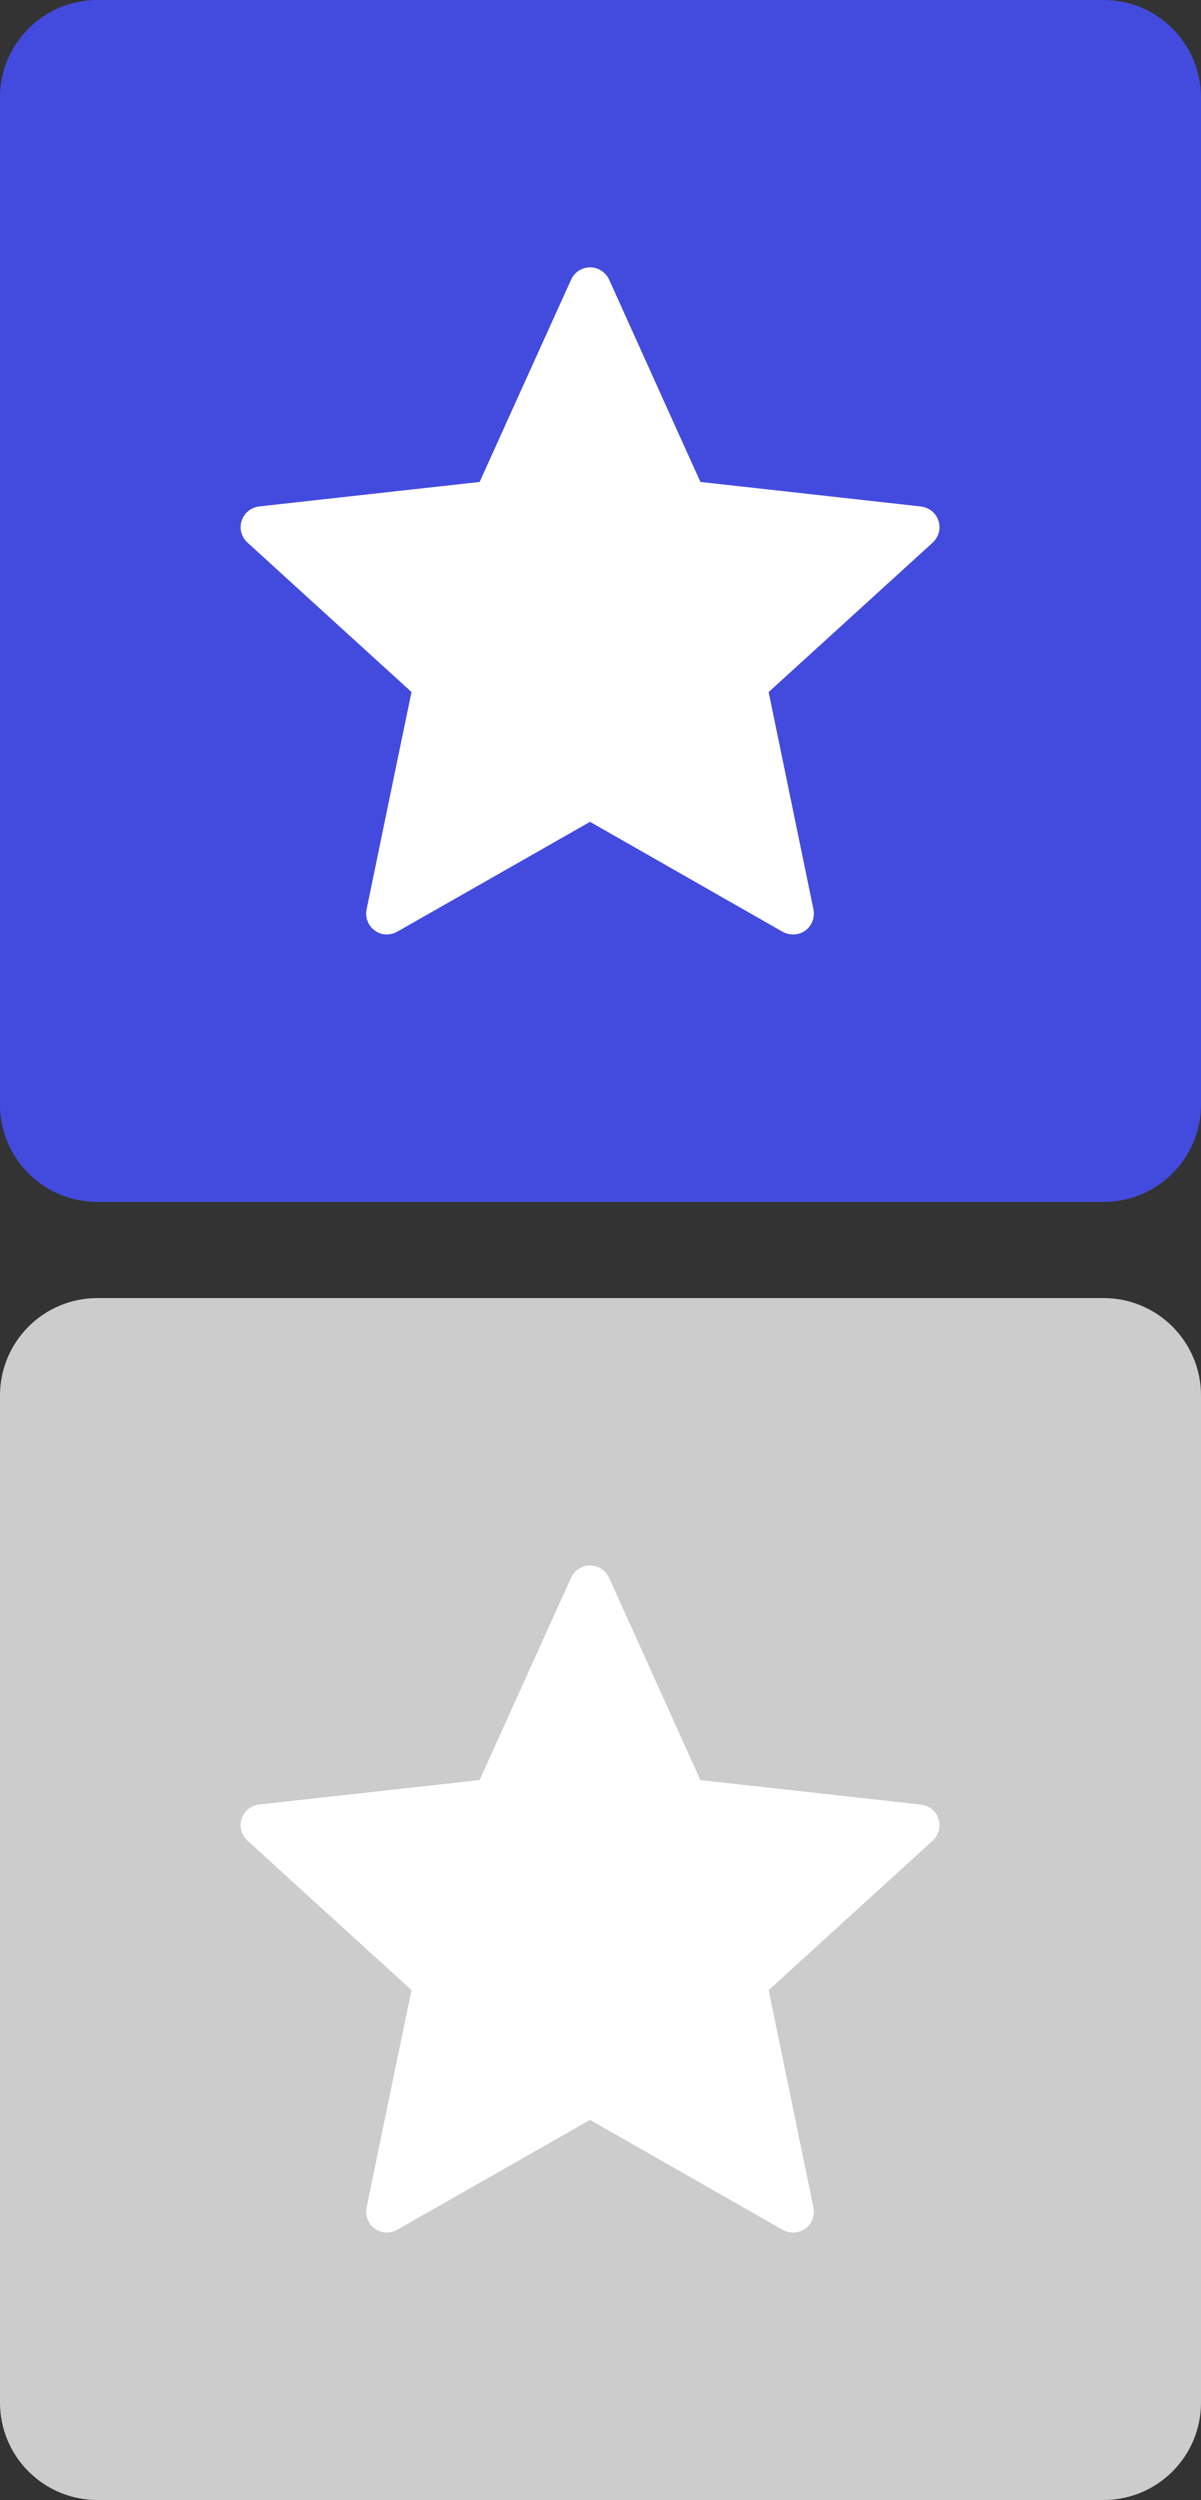<?xml version="1.0" encoding="utf-8"?>
<!-- Generator: Adobe Illustrator 15.0.0, SVG Export Plug-In . SVG Version: 6.00 Build 0)  -->
<!DOCTYPE svg PUBLIC "-//W3C//DTD SVG 1.1//EN" "http://www.w3.org/Graphics/SVG/1.1/DTD/svg11.dtd">
<svg version="1.1" id="Layer_1" xmlns="http://www.w3.org/2000/svg" xmlns:xlink="http://www.w3.org/1999/xlink" x="0px" y="0px"
	 width="25px" height="52px" viewBox="6 0 25 52" enable-background="new 6 0 25 52" xml:space="preserve">
<rect x="6" y="0" width="25" height="52" fill="#333333" stroke="none"/>
<path fill="#CCCCCC" d="M31,49.973C31,51.093,30.093,52,28.973,52H8.027C6.907,52,6,51.093,6,49.973V29.027
	C6,27.908,6.907,27,8.027,27h20.946C30.093,27,31,27.908,31,29.027V49.973z"/>
<g>
	<g>
		<path fill="#FFFFFF" d="M15.984,37.025c0,0-2.752,0.304-4.588,0.508c-0.166,0.021-0.312,0.131-0.366,0.299s0,0.343,0.122,0.454
			c1.364,1.244,3.414,3.108,3.414,3.108c-0.001,0-0.562,2.711-0.935,4.521c-0.032,0.163,0.028,0.337,0.17,0.44
			c0.142,0.104,0.324,0.105,0.468,0.024c1.606-0.913,4.013-2.285,4.013-2.285s2.405,1.372,4.009,2.286
			c0.147,0.08,0.331,0.078,0.473-0.025c0.143-0.104,0.202-0.277,0.169-0.439C22.56,44.105,22,41.395,22,41.395
			s2.048-1.864,3.412-3.106c0.123-0.113,0.178-0.288,0.123-0.456c-0.054-0.167-0.2-0.277-0.365-0.297
			c-1.838-0.206-4.59-0.51-4.59-0.51s-1.142-2.524-1.901-4.208c-0.071-0.151-0.222-0.256-0.397-0.256s-0.327,0.105-0.395,0.256
			C17.124,34.501,15.984,37.025,15.984,37.025z"/>
	</g>
</g>
<path fill="#434BDF" d="M31,22.973C31,24.093,30.093,25,28.973,25H8.027C6.907,25,6,24.093,6,22.973V2.027C6,0.908,6.907,0,8.027,0
	h20.946C30.093,0,31,0.908,31,2.027V22.973z"/>
<g>
	<g>
		<path fill="#FFFFFF" d="M15.984,10.025c0,0-2.752,0.304-4.588,0.509c-0.166,0.02-0.312,0.131-0.366,0.298
			c-0.055,0.168,0,0.343,0.122,0.454c1.364,1.244,3.414,3.108,3.414,3.108c-0.001,0-0.562,2.711-0.935,4.521
			c-0.032,0.163,0.028,0.337,0.17,0.44c0.142,0.104,0.324,0.105,0.468,0.024c1.606-0.913,4.013-2.285,4.013-2.285
			s2.405,1.373,4.009,2.287c0.147,0.079,0.331,0.078,0.473-0.026c0.143-0.104,0.202-0.277,0.169-0.439
			C22.56,17.105,22,14.395,22,14.395s2.048-1.864,3.412-3.106c0.123-0.114,0.178-0.289,0.123-0.457
			c-0.054-0.167-0.2-0.277-0.365-0.297c-1.838-0.206-4.59-0.51-4.59-0.51s-1.142-2.524-1.9-4.208
			c-0.071-0.151-0.223-0.256-0.398-0.256s-0.327,0.106-0.394,0.256C17.124,7.5,15.984,10.025,15.984,10.025z"/>
	</g>
</g>
</svg>
